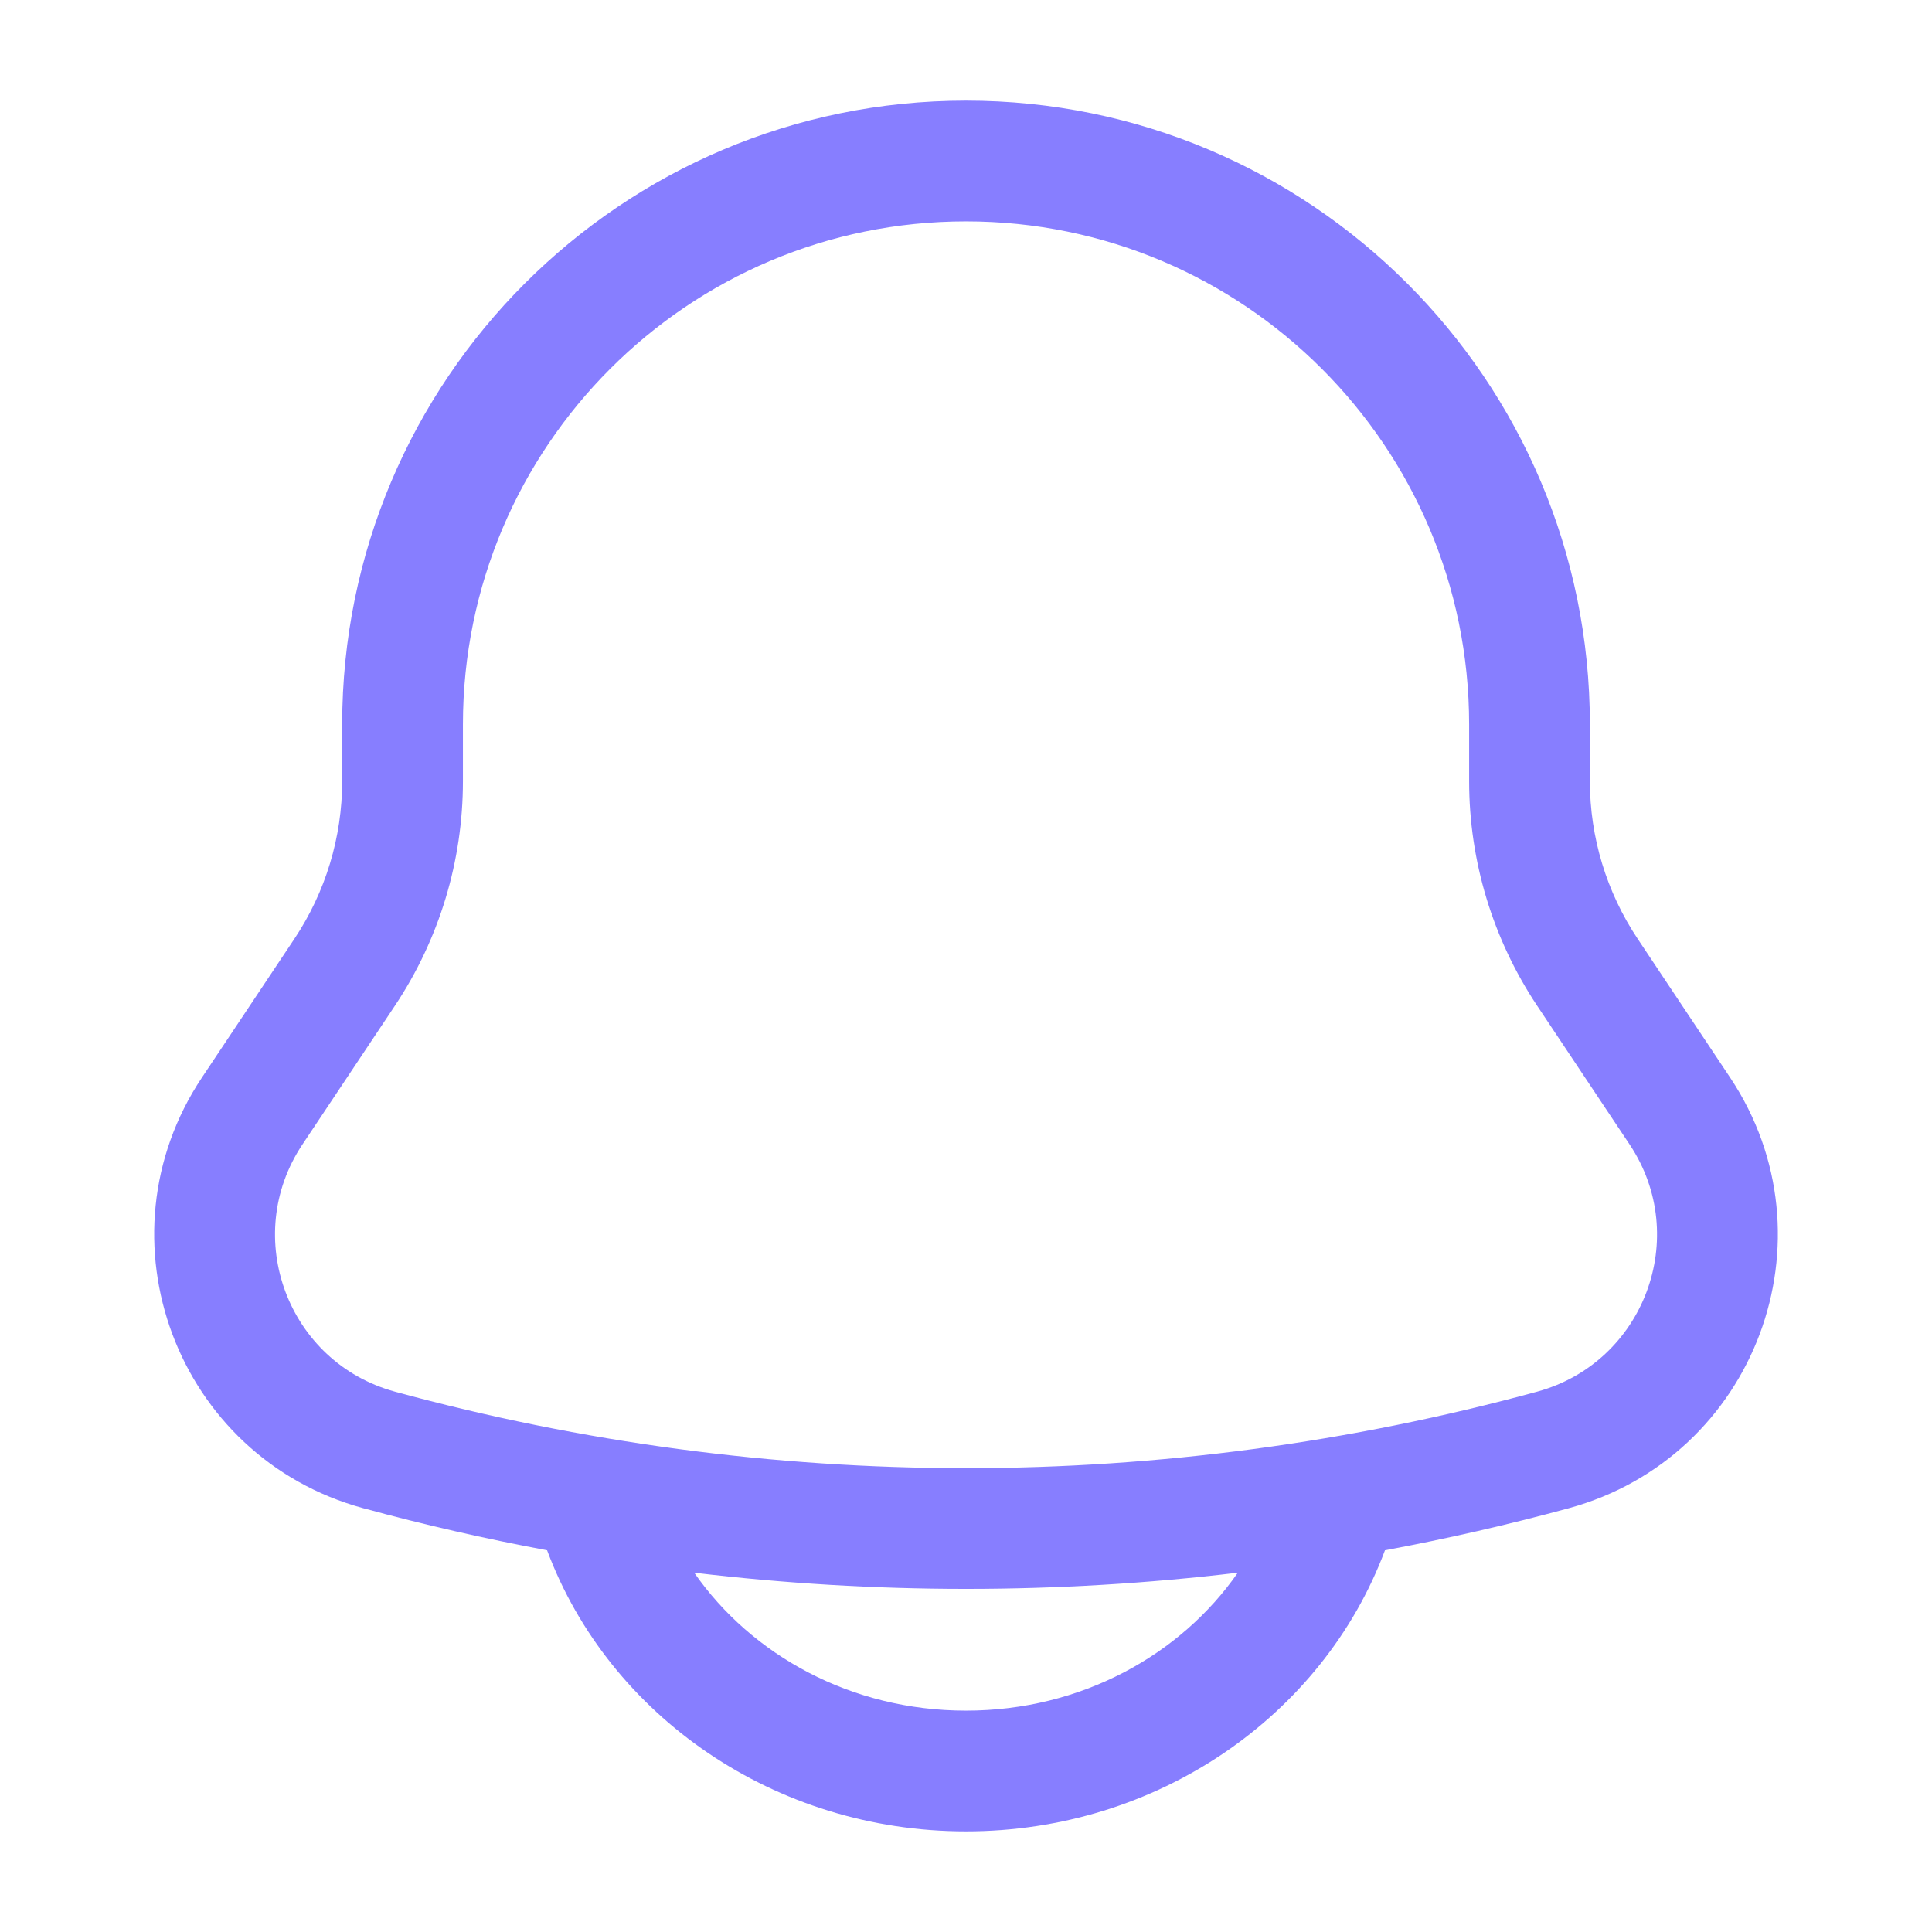 <svg width="24" height="24" viewBox="0 0 36 36" fill="none" xmlns="http://www.w3.org/2000/svg">
<path fill-rule="evenodd" clip-rule="evenodd" d="M18 1.875C11.58 1.875 6.376 7.08 6.376 13.5V14.556C6.376 15.601 6.066 16.623 5.486 17.493L3.763 20.078C1.764 23.077 3.29 27.154 6.768 28.103C7.902 28.412 9.045 28.673 10.194 28.887L10.197 28.895C11.351 31.973 14.434 34.125 18 34.125C21.567 34.125 24.65 31.973 25.804 28.895L25.807 28.887C26.956 28.673 28.099 28.412 29.233 28.103C32.711 27.154 34.237 23.077 32.238 20.078L30.515 17.493C29.935 16.623 29.625 15.601 29.625 14.556V13.5C29.625 7.08 24.421 1.875 18 1.875ZM23.065 29.305C19.701 29.707 16.3 29.707 12.936 29.305C14.002 30.838 15.857 31.875 18 31.875C20.144 31.875 21.999 30.838 23.065 29.305ZM8.626 13.5C8.626 8.322 12.823 4.125 18 4.125C23.178 4.125 27.375 8.322 27.375 13.5V14.556C27.375 16.046 27.817 17.502 28.643 18.741L30.366 21.326C31.513 23.047 30.637 25.388 28.641 25.932C21.675 27.832 14.326 27.832 7.36 25.932C5.364 25.388 4.488 23.047 5.635 21.326L7.358 18.741C8.185 17.502 8.626 16.046 8.626 14.556V13.5Z" fill="#877EFF"/>
</svg>
